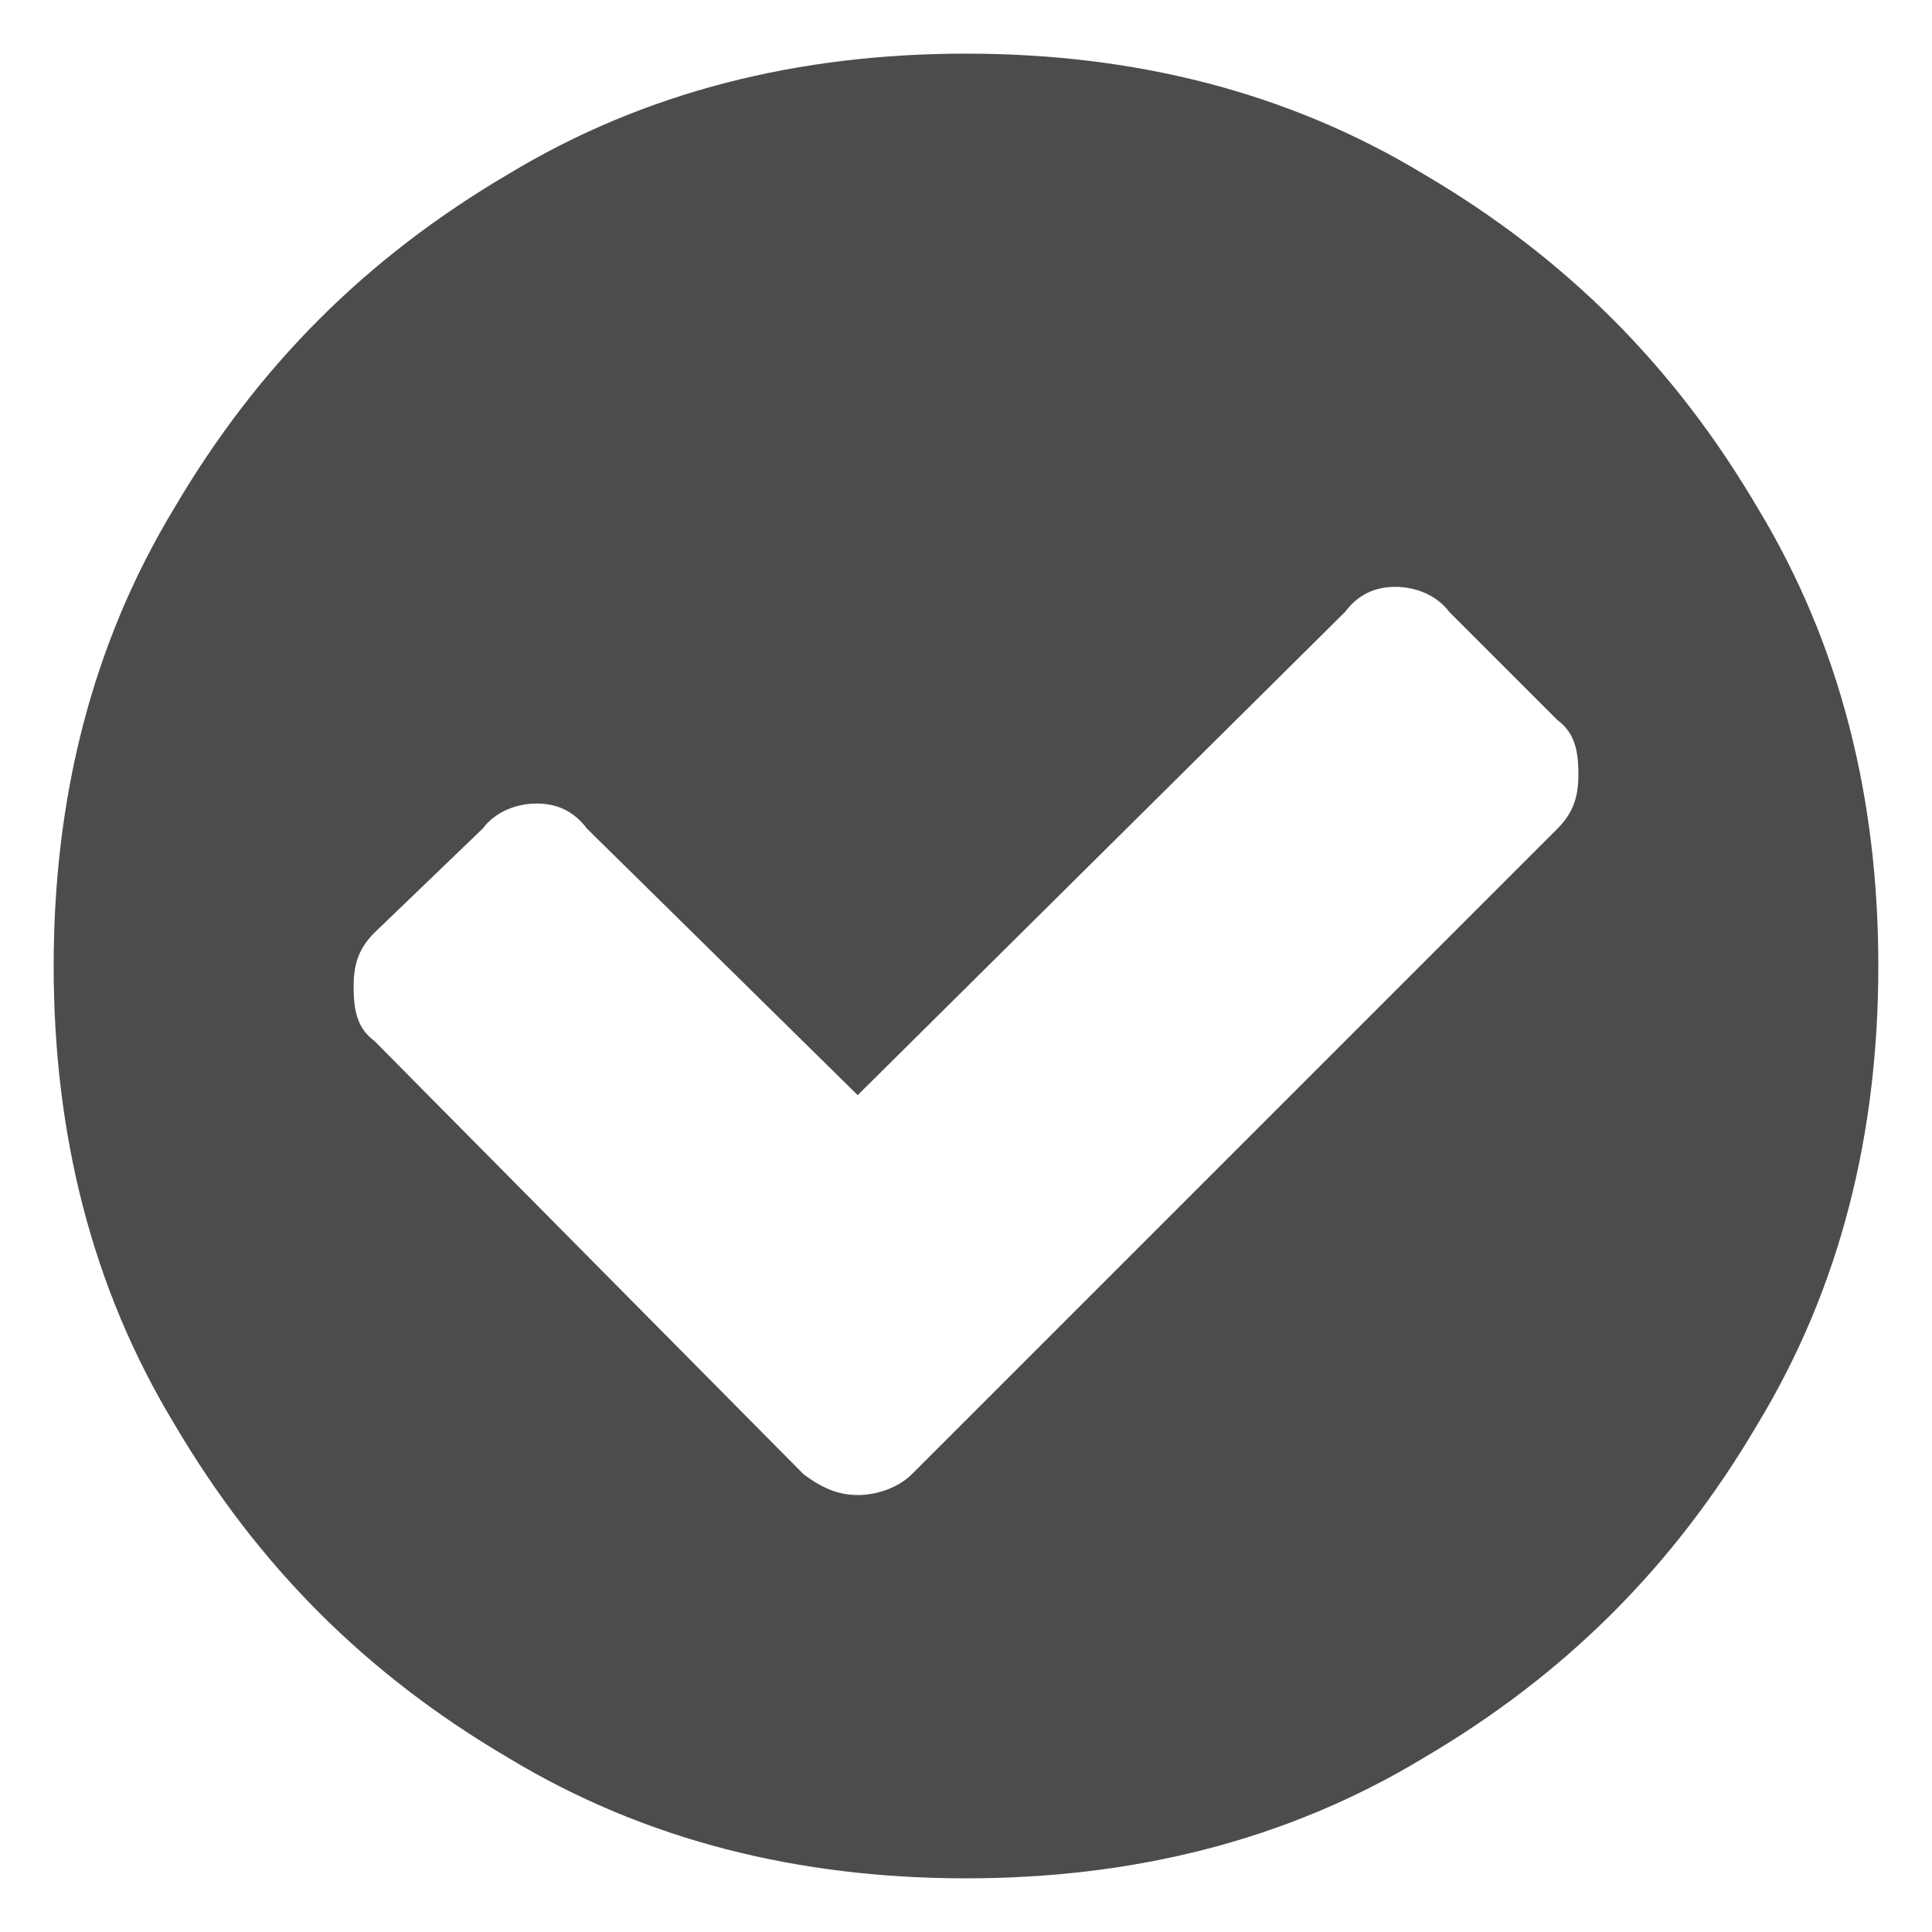 <?xml version="1.0" encoding="utf-8"?>
<!-- Generator: Adobe Illustrator 16.0.2, SVG Export Plug-In . SVG Version: 6.00 Build 0)  -->
<!DOCTYPE svg PUBLIC "-//W3C//DTD SVG 1.1//EN" "http://www.w3.org/Graphics/SVG/1.1/DTD/svg11.dtd">
<svg version="1.1" id="图层_1" xmlns="http://www.w3.org/2000/svg" xmlns:xlink="http://www.w3.org/1999/xlink" x="0px" y="0px"
	 width="72px" height="72px" viewBox="0 0 72 72" enable-background="new 0 0 72 72" xml:space="preserve">
<path opacity="0.7" fill-rule="evenodd" clip-rule="evenodd" d="M58.822,28.858c0-0.932-0.155-1.553-0.776-2.019l-4.037-4.036
	c-0.466-0.621-1.242-0.933-2.019-0.933c-0.776,0-1.397,0.312-1.862,0.933L31.963,40.813l-10.091-9.936
	c-0.466-0.622-1.086-0.932-1.863-0.932c-0.776,0-1.553,0.31-2.018,0.932l-4.037,3.882c-0.622,0.62-0.776,1.241-0.776,2.017
	c0,0.932,0.155,1.554,0.776,2.019L29.945,54.94c0.622,0.466,1.241,0.776,2.018,0.776c0.776,0,1.553-0.31,2.018-0.776l24.065-24.063
	C58.667,30.255,58.822,29.634,58.822,28.858L58.822,28.858L58.822,28.858z M70,36c0,6.21-1.397,11.953-4.502,17.077
	c-3.104,5.279-7.142,9.315-12.42,12.42C47.954,68.602,42.21,70,36,70c-6.211,0-11.955-1.398-17.078-4.503
	c-5.278-3.104-9.314-7.141-12.42-12.42C3.397,47.953,2,42.21,2,36c0-6.211,1.397-11.954,4.502-17.078
	c3.105-5.278,7.142-9.315,12.42-12.42C24.045,3.397,29.789,1.999,36,1.999c6.21,0,11.954,1.398,17.078,4.503
	c5.278,3.104,9.315,7.142,12.42,12.42C68.603,24.046,70,29.789,70,36L70,36L70,36z M70,36"/>
</svg>

